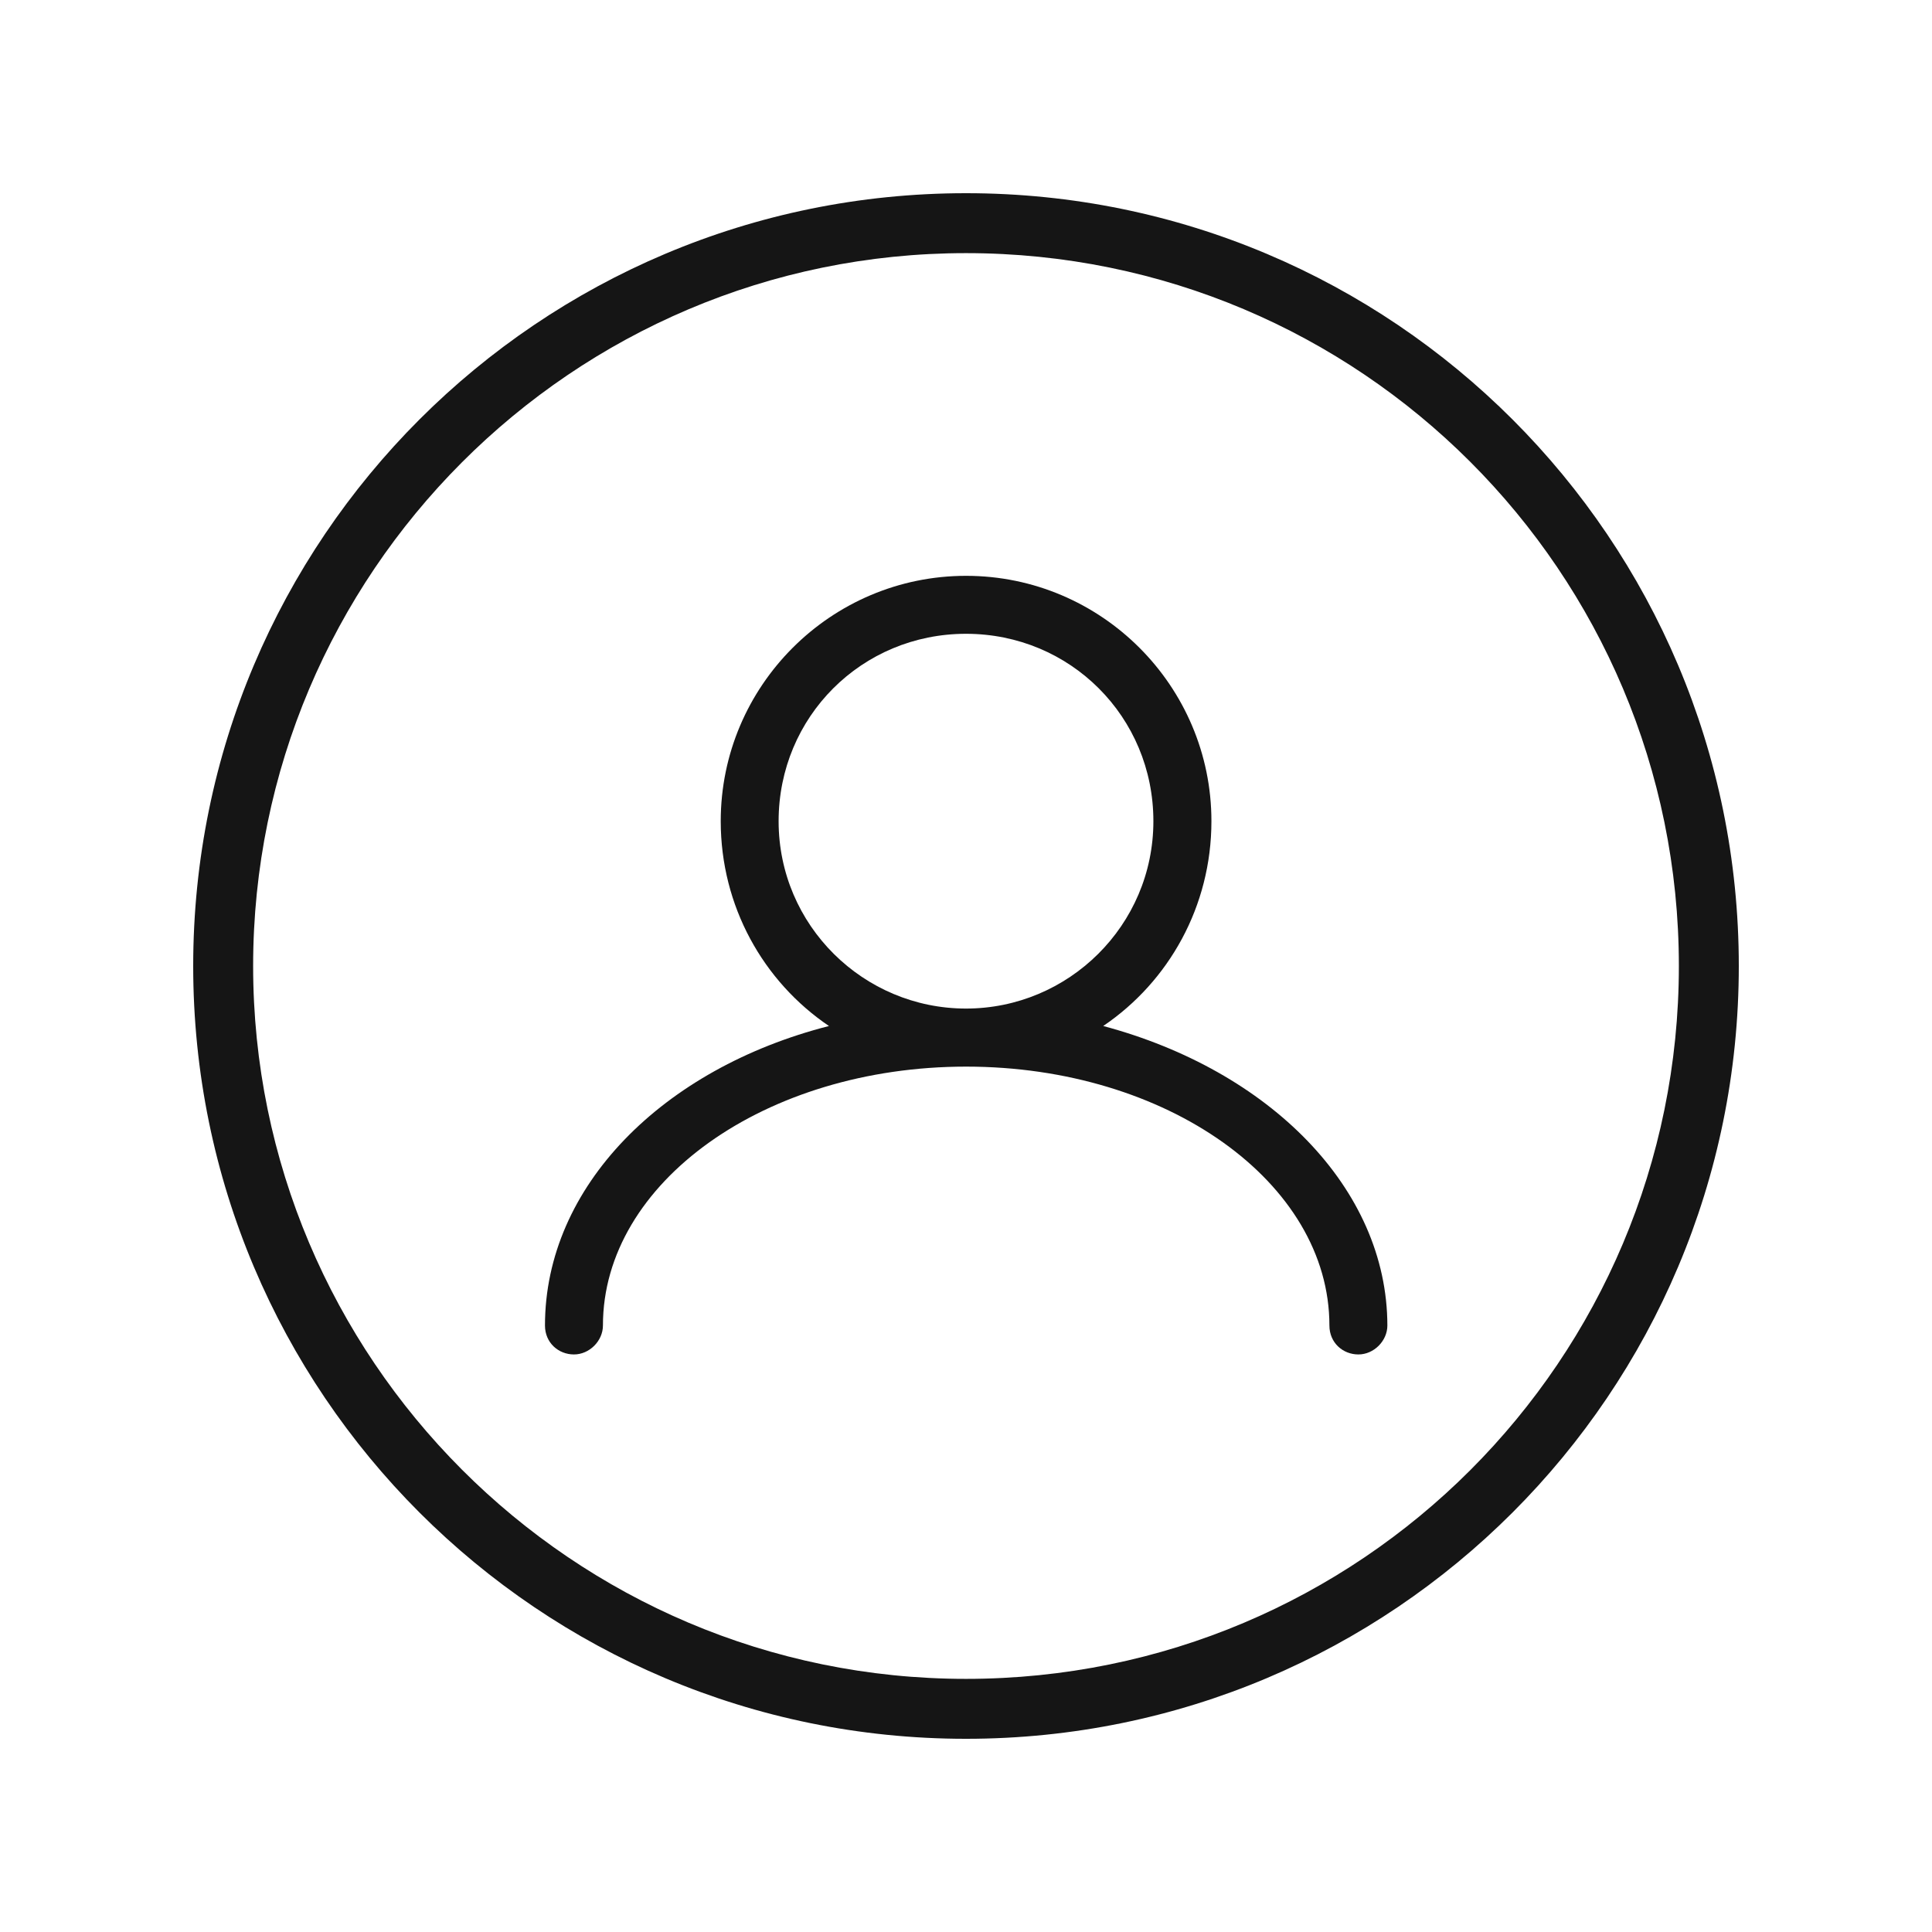 <svg width="100" height="100" viewBox="0 0 100 100" fill="none" xmlns="http://www.w3.org/2000/svg">
<path d="M57.102 53.106C60.5 50.805 62.703 46.907 62.703 42.504C62.703 35.504 57.004 29.805 50.004 29.805C43.005 29.805 37.305 35.504 37.305 42.504C37.305 46.902 39.505 50.804 42.907 53.106C34.305 55.305 28.208 61.407 28.208 68.606C28.208 69.504 28.907 70.106 29.708 70.106C30.509 70.106 31.208 69.406 31.208 68.606C31.208 61.207 39.606 55.208 50.009 55.208C60.407 55.208 68.81 61.208 68.81 68.606C68.81 69.504 69.509 70.106 70.31 70.106C71.111 70.106 71.81 69.406 71.81 68.606C71.802 61.504 65.701 55.403 57.103 53.106H57.102ZM50 52.203C44.699 52.203 40.301 47.903 40.301 42.504C40.301 37.106 44.602 32.805 50 32.805C55.399 32.805 59.699 37.106 59.699 42.504C59.699 47.903 55.301 52.203 50 52.203Z" fill="#151515"/>
<path d="M50 10C27.898 10 10 27.898 10 50C10 72.102 27.898 90 50 90C72.102 90 90 72.102 90 50C90 27.898 72.102 10 50 10ZM50 86.898C29.602 86.898 13.102 70.296 13.102 50C13.102 29.699 29.602 13.102 50 13.102C70.398 13.102 86.898 29.602 86.898 50C86.898 70.398 70.398 86.898 50 86.898Z" fill="#151515"/>
</svg>
